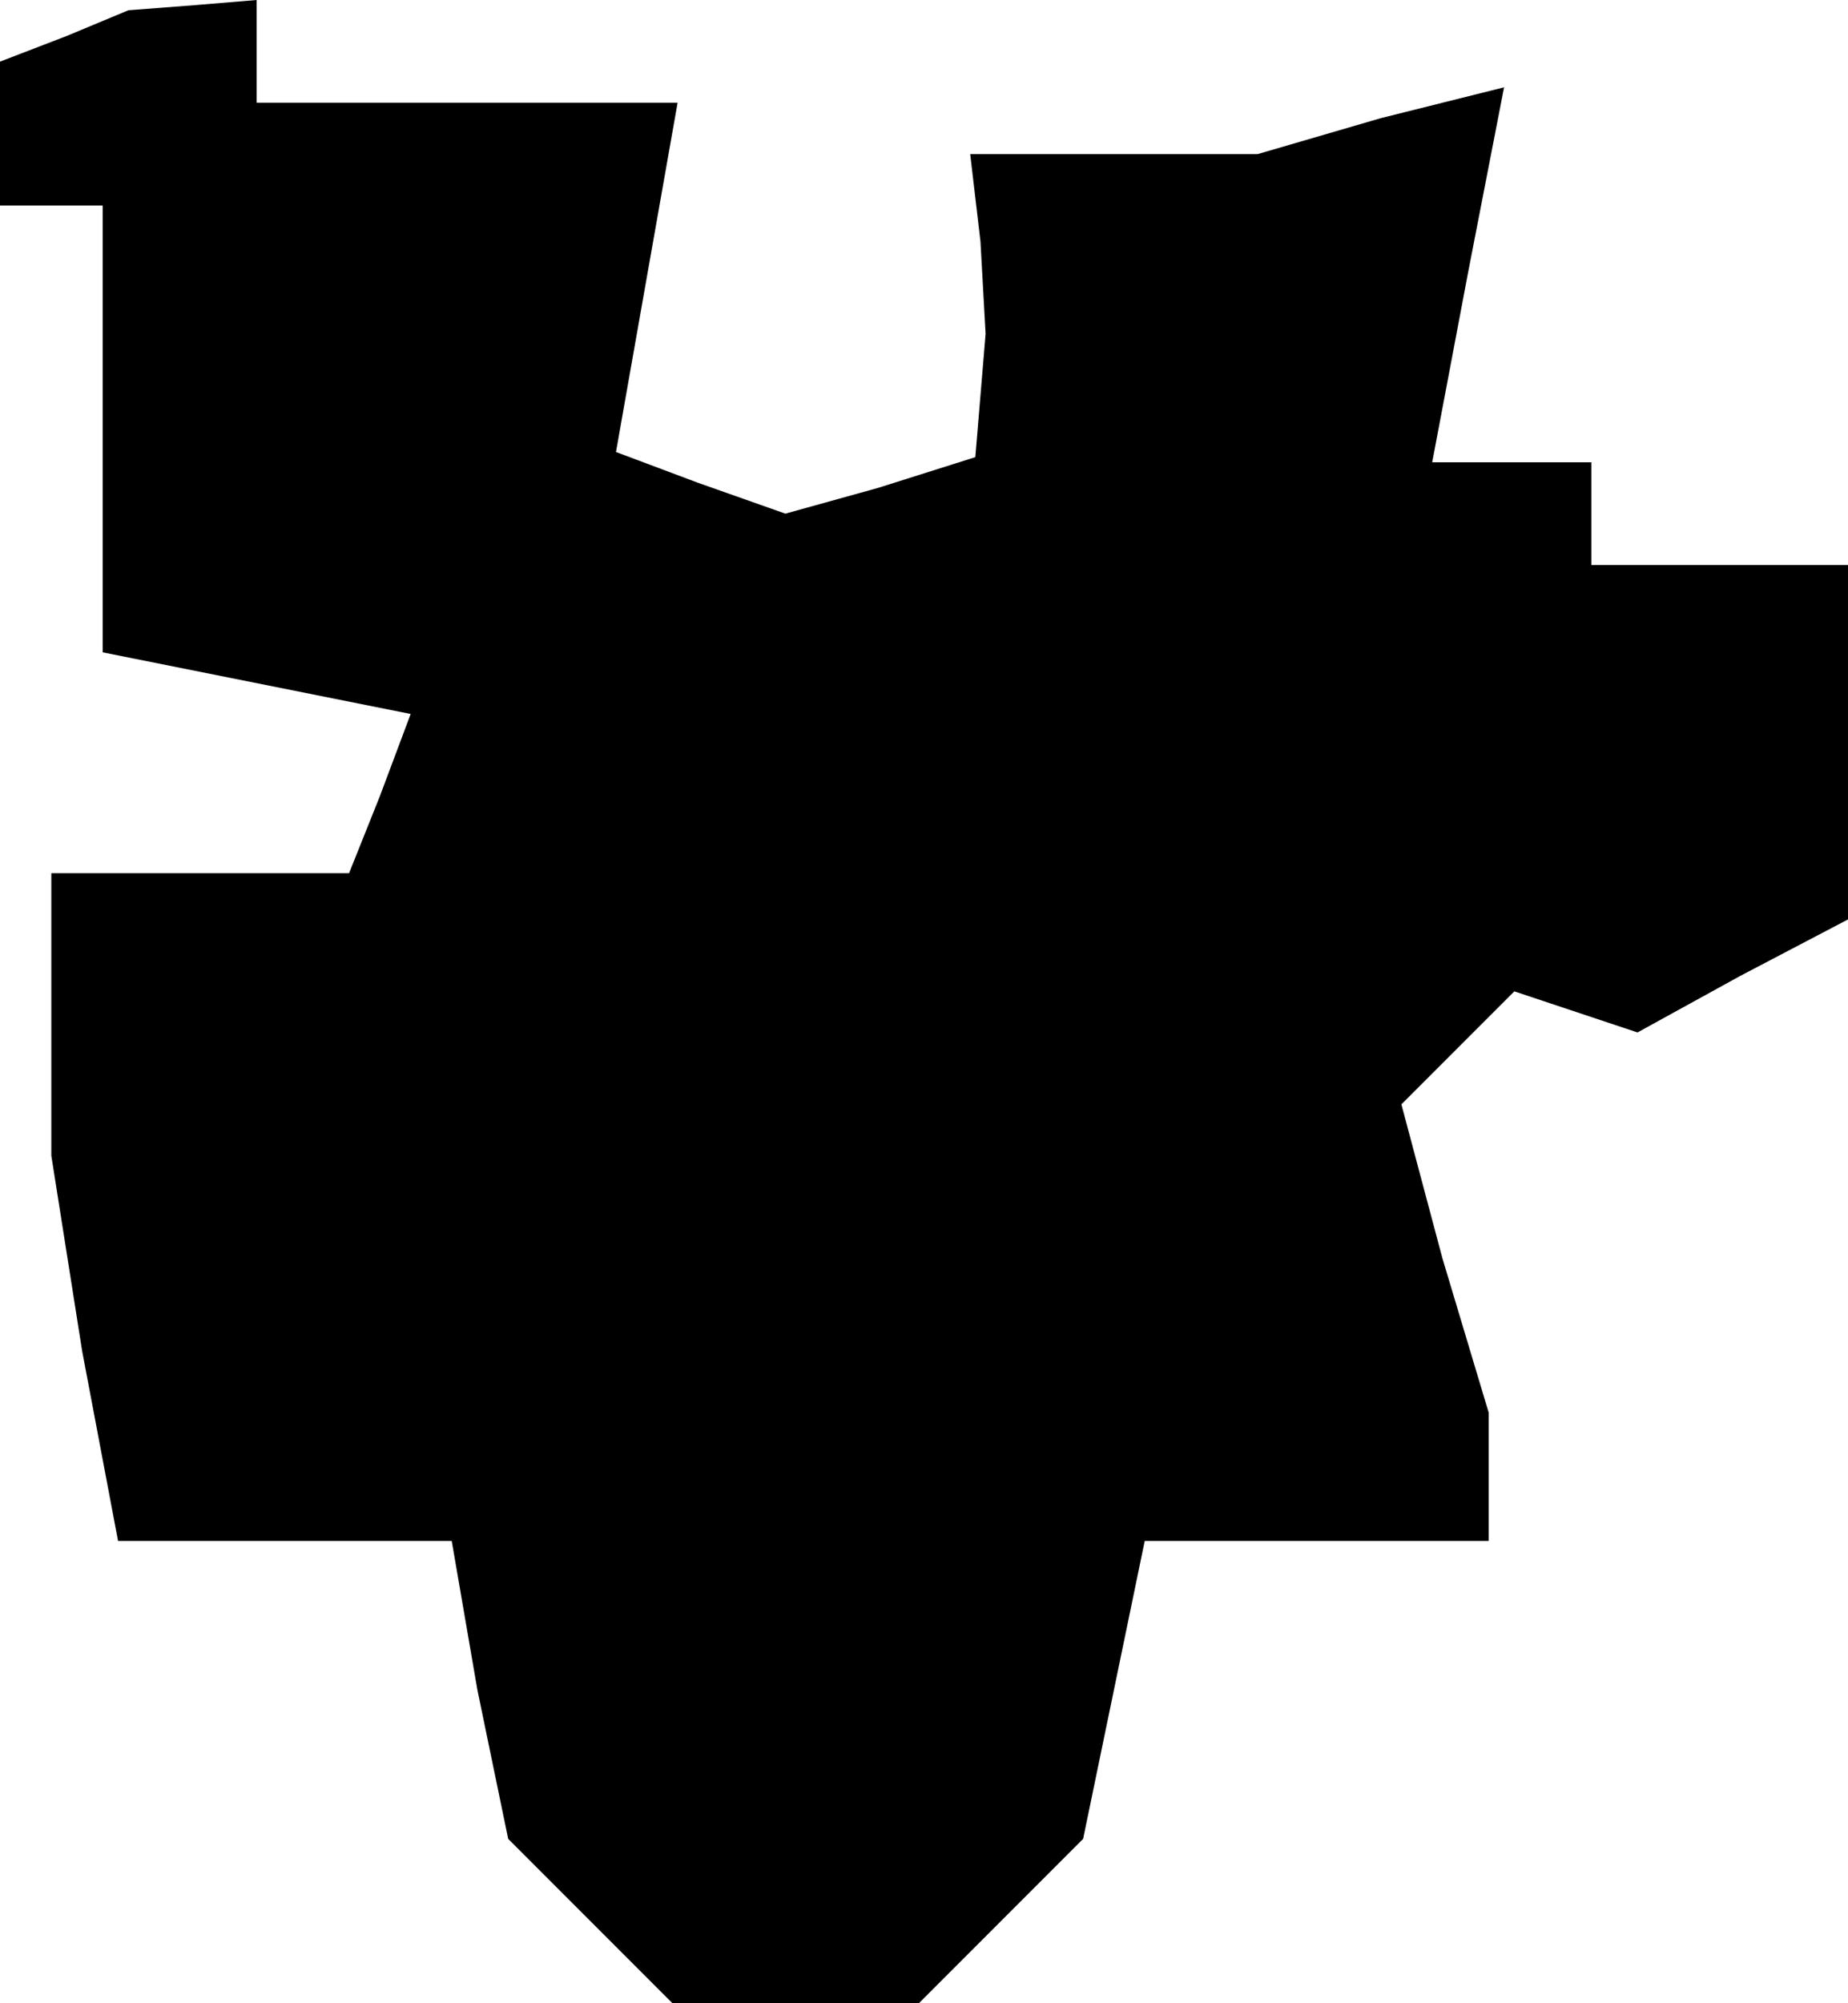 <?xml version="1.0" standalone="no"?>
<!DOCTYPE svg PUBLIC "-//W3C//DTD SVG 20010904//EN"
 "http://www.w3.org/TR/2001/REC-SVG-20010904/DTD/svg10.dtd">
<svg version="1.0" xmlns="http://www.w3.org/2000/svg"
 width="36pt" height="39pt" viewBox="0 0 36 39"
 preserveAspectRatio="xMidYMid meet">
<g transform="translate(0,39) scale(0.1,-0.1)"
fill="#000000" stroke="none">
<path d="M13 383 l-13 -5 0 -14 0 -14 10 0 10 0 0 -44 0 -43 30 -6 30 -6 -6
-16 -6 -15 -29 0 -29 0 0 -27 0 -28 6 -38 7 -37 32 0 33 0 5 -29 6 -29 16 -16
16 -16 24 0 24 0 16 16 16 16 6 29 6 29 33 0 34 0 0 13 0 12 -9 30 -8 30 11
11 11 11 12 -4 12 -4 20 11 21 11 0 34 0 35 -25 0 -25 0 0 10 0 10 -15 0 -16
0 7 37 7 36 -24 -6 -24 -7 -28 0 -28 0 2 -17 1 -18 -1 -12 -1 -12 -19 -6 -18
-5 -17 6 -16 6 6 34 6 34 -41 0 -41 0 0 10 0 10 -12 -1 -13 -1 -12 -5z"/>
</g>
</svg>
